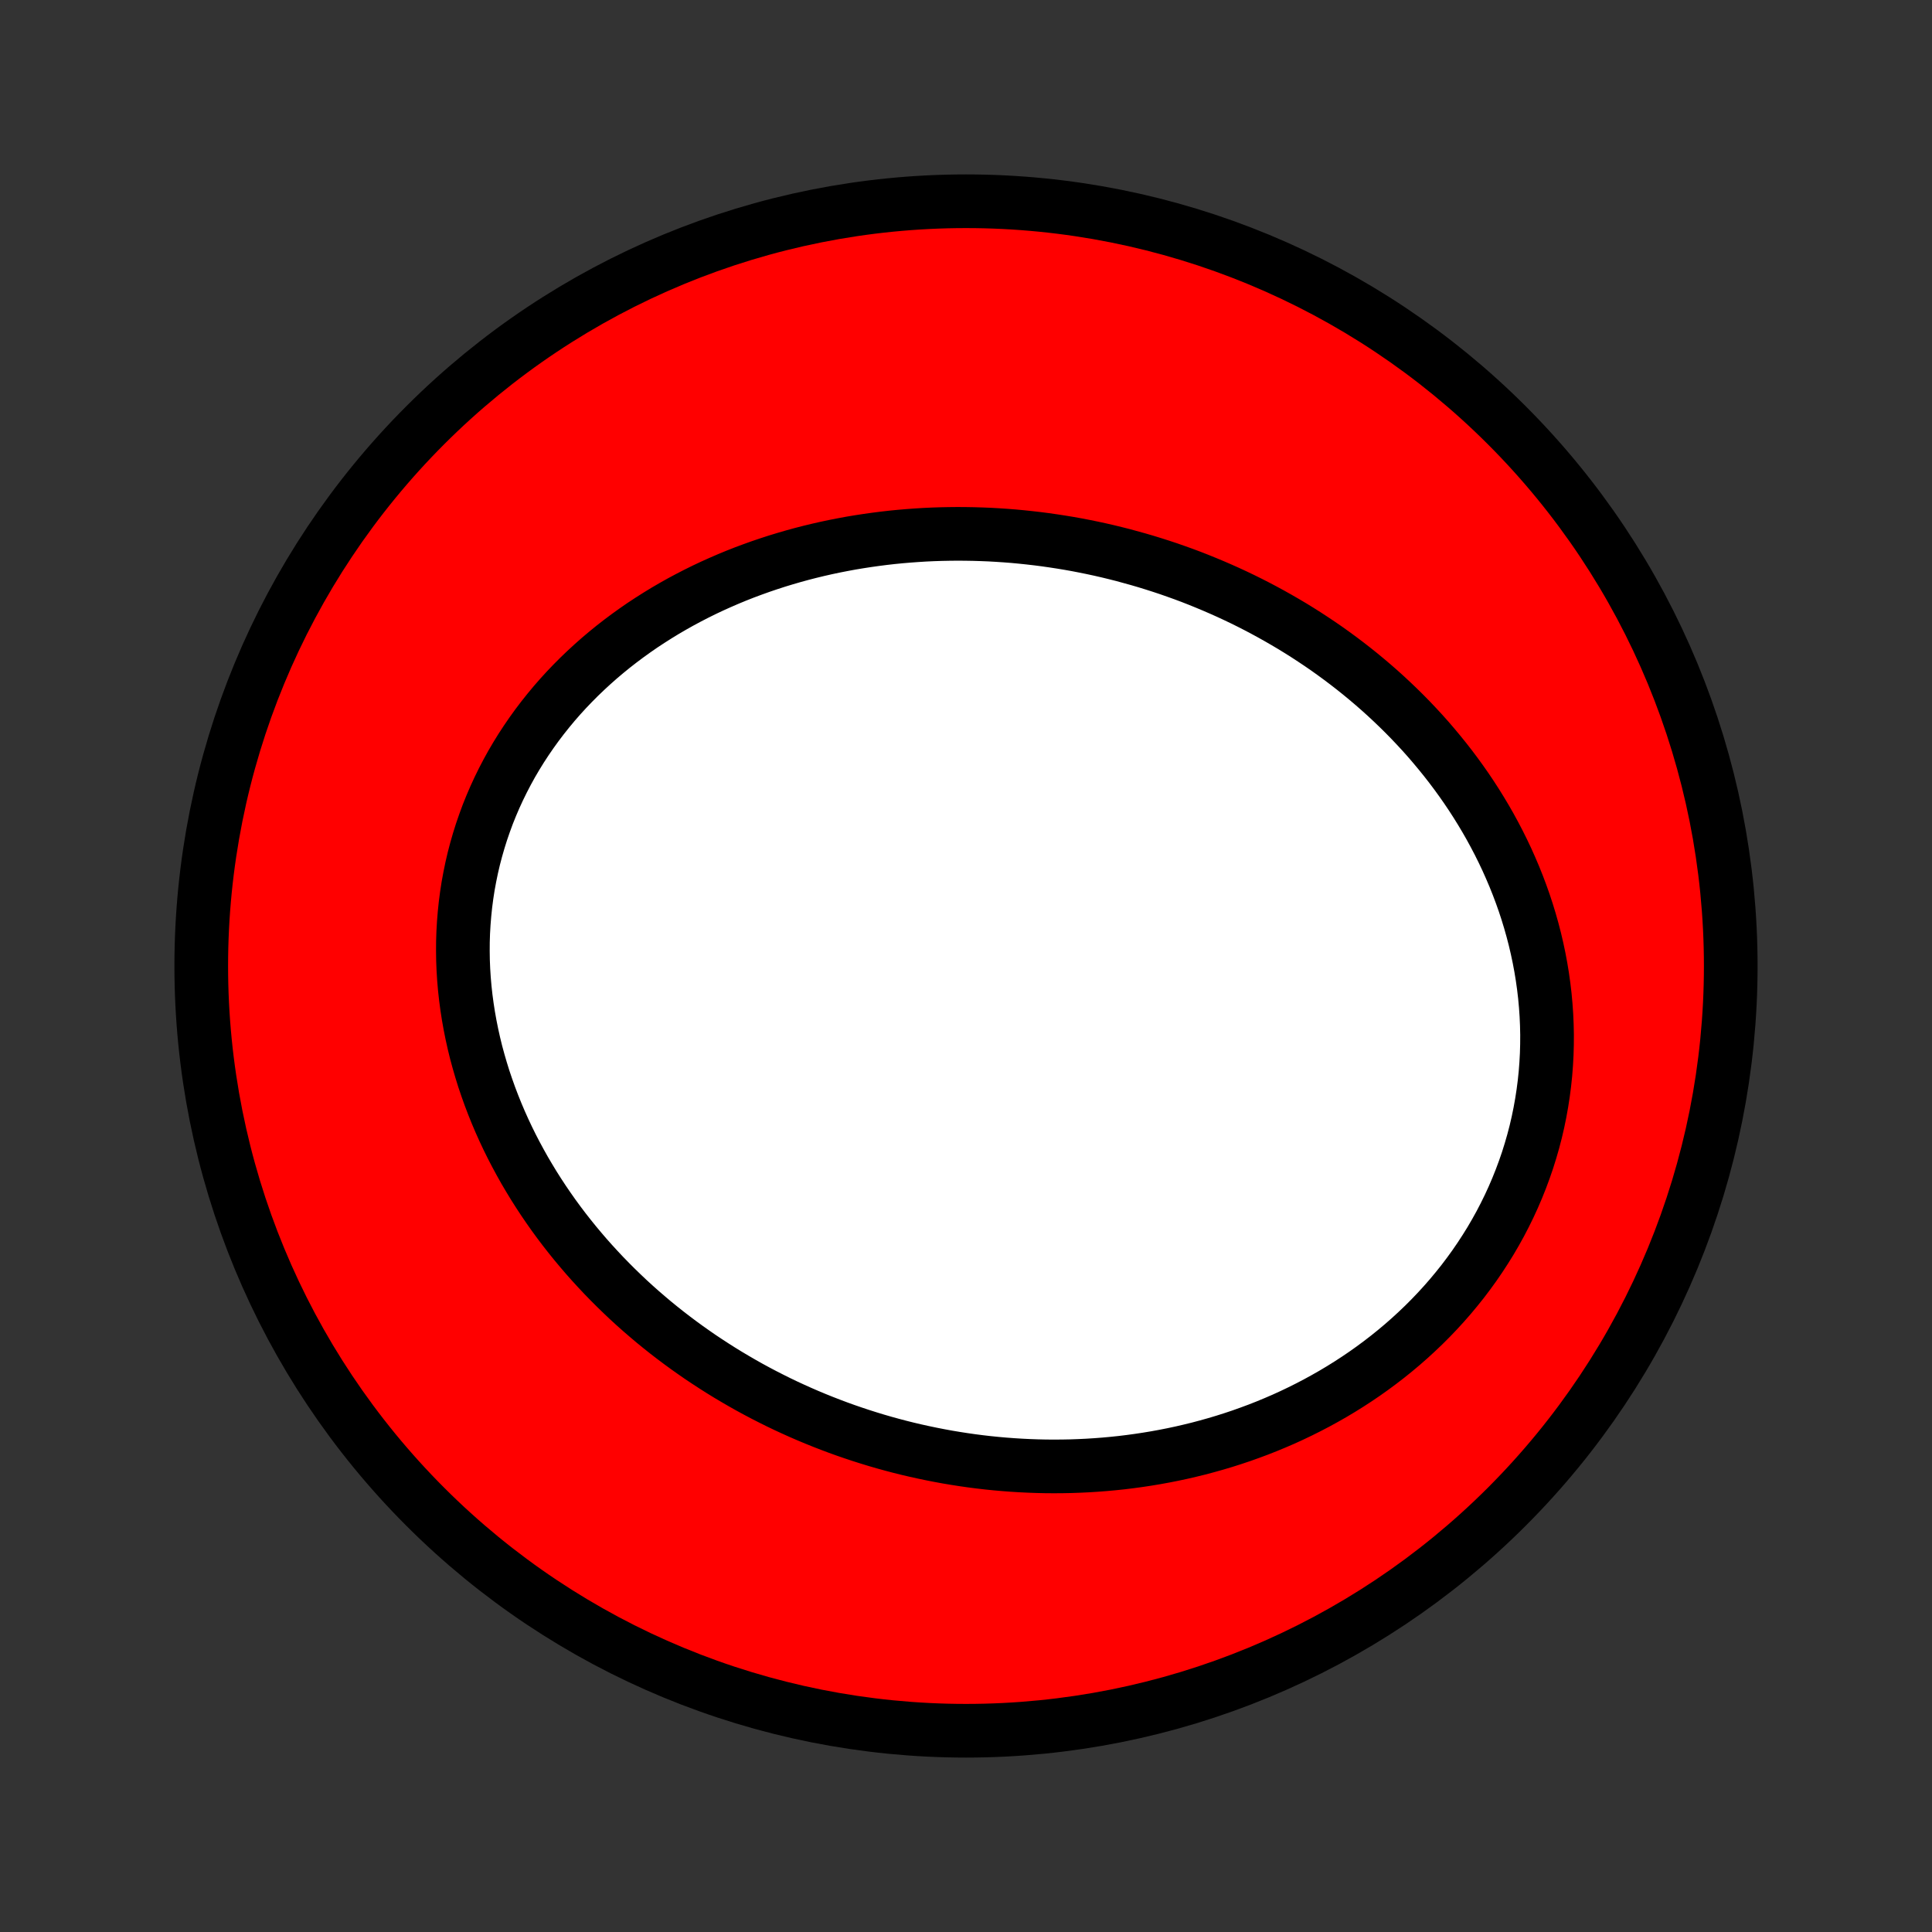 <?xml version="1.0" encoding="utf-8" standalone="no"?>
<!DOCTYPE svg PUBLIC "-//W3C//DTD SVG 1.1//EN"
  "http://www.w3.org/Graphics/SVG/1.1/DTD/svg11.dtd">
<!-- Created with matplotlib (http://matplotlib.org/) -->
<svg height="72pt" version="1.1" viewBox="0 0 72 72" width="72pt" xmlns="http://www.w3.org/2000/svg" xmlns:xlink="http://www.w3.org/1999/xlink">
 <rect x="0" y="0" width="72" height="72" fill="#333333" stroke="none"/>
 <defs>
  <style type="text/css">
*{stroke-linecap:butt;stroke-linejoin:round;}
  </style>
 </defs>
 <g id="figure_1">
  <g id="patch_1">
   <path d="
M0 72
L72 72
L72 0
L0 0
z
" style="fill:none;"/>
  </g>
  <g id="axes_1">
   <g id="PatchCollection_1">
    <defs>
     <path d="
M36 -7.5
C43.558 -7.5 50.808 -10.503 56.153 -15.848
C61.497 -21.192 64.5 -28.442 64.5 -36
C64.5 -43.558 61.497 -50.808 56.153 -56.153
C50.808 -61.497 43.558 -64.5 36 -64.5
C28.442 -64.5 21.192 -61.497 15.848 -56.153
C10.503 -50.808 7.5 -43.558 7.5 -36
C7.5 -28.442 10.503 -21.192 15.848 -15.848
C21.192 -10.503 28.442 -7.5 36 -7.5
z
" id="C0_0_a811fe30f3"/>
     <path d="
M41.853 -51.314
L41.567 -51.386
L41.28 -51.456
L40.992 -51.522
L40.704 -51.584
L40.414 -51.643
L40.124 -51.699
L39.833 -51.751
L39.541 -51.799
L39.248 -51.844
L38.955 -51.886
L38.66 -51.924
L38.365 -51.958
L38.07 -51.989
L37.773 -52.017
L37.476 -52.04
L37.178 -52.06
L36.879 -52.077
L36.58 -52.089
L36.28 -52.098
L35.979 -52.103
L35.678 -52.105
L35.376 -52.102
L35.073 -52.096
L34.77 -52.086
L34.466 -52.072
L34.162 -52.053
L33.858 -52.031
L33.552 -52.005
L33.247 -51.975
L32.941 -51.94
L32.635 -51.901
L32.328 -51.858
L32.022 -51.811
L31.715 -51.76
L31.408 -51.703
L31.101 -51.643
L30.794 -51.578
L30.486 -51.508
L30.18 -51.434
L29.873 -51.355
L29.567 -51.271
L29.261 -51.182
L28.955 -51.089
L28.65 -50.99
L28.346 -50.887
L28.042 -50.778
L27.739 -50.665
L27.437 -50.546
L27.137 -50.422
L26.837 -50.292
L26.539 -50.158
L26.242 -50.018
L25.947 -49.872
L25.654 -49.721
L25.363 -49.565
L25.073 -49.402
L24.786 -49.235
L24.502 -49.061
L24.22 -48.882
L23.94 -48.698
L23.664 -48.507
L23.391 -48.311
L23.121 -48.109
L22.855 -47.902
L22.592 -47.688
L22.333 -47.469
L22.079 -47.244
L21.829 -47.014
L21.583 -46.778
L21.342 -46.536
L21.106 -46.289
L20.875 -46.036
L20.65 -45.778
L20.431 -45.514
L20.217 -45.245
L20.009 -44.971
L19.808 -44.692
L19.613 -44.408
L19.424 -44.119
L19.243 -43.826
L19.068 -43.528
L18.901 -43.225
L18.741 -42.918
L18.589 -42.608
L18.444 -42.293
L18.307 -41.974
L18.178 -41.653
L18.058 -41.327
L17.945 -40.999
L17.841 -40.668
L17.745 -40.334
L17.657 -39.998
L17.578 -39.659
L17.508 -39.319
L17.445 -38.977
L17.392 -38.633
L17.347 -38.288
L17.311 -37.942
L17.283 -37.596
L17.263 -37.248
L17.252 -36.901
L17.25 -36.553
L17.255 -36.205
L17.269 -35.858
L17.291 -35.511
L17.321 -35.166
L17.359 -34.821
L17.405 -34.477
L17.458 -34.135
L17.519 -33.794
L17.587 -33.455
L17.662 -33.118
L17.744 -32.783
L17.834 -32.451
L17.93 -32.121
L18.032 -31.793
L18.142 -31.468
L18.257 -31.146
L18.379 -30.826
L18.506 -30.51
L18.639 -30.197
L18.778 -29.887
L18.922 -29.581
L19.072 -29.277
L19.227 -28.978
L19.387 -28.682
L19.551 -28.389
L19.721 -28.101
L19.894 -27.816
L20.073 -27.534
L20.255 -27.257
L20.442 -26.983
L20.632 -26.713
L20.826 -26.448
L21.024 -26.186
L21.226 -25.928
L21.431 -25.674
L21.64 -25.424
L21.851 -25.178
L22.066 -24.936
L22.284 -24.698
L22.504 -24.464
L22.728 -24.234
L22.954 -24.008
L23.183 -23.786
L23.414 -23.567
L23.648 -23.353
L23.884 -23.143
L24.123 -22.937
L24.363 -22.734
L24.606 -22.536
L24.851 -22.341
L25.098 -22.151
L25.347 -21.964
L25.598 -21.781
L25.851 -21.602
L26.105 -21.426
L26.362 -21.255
L26.62 -21.087
L26.879 -20.923
L27.141 -20.762
L27.404 -20.606
L27.668 -20.453
L27.934 -20.303
L28.201 -20.158
L28.47 -20.016
L28.741 -19.878
L29.012 -19.743
L29.285 -19.612
L29.56 -19.485
L29.836 -19.361
L30.113 -19.241
L30.391 -19.125
L30.671 -19.012
L30.952 -18.903
L31.234 -18.797
L31.517 -18.695
L31.802 -18.597
L32.088 -18.502
L32.375 -18.411
L32.663 -18.323
L32.953 -18.239
L33.243 -18.159
L33.535 -18.082
L33.828 -18.009
L34.122 -17.94
L34.417 -17.875
L34.713 -17.813
L35.01 -17.755
L35.309 -17.7
L35.608 -17.65
L35.909 -17.603
L36.21 -17.56
L36.513 -17.521
L36.816 -17.486
L37.121 -17.455
L37.427 -17.428
L37.733 -17.405
L38.041 -17.386
L38.349 -17.371
L38.659 -17.36
L38.969 -17.353
L39.28 -17.351
L39.592 -17.353
L39.905 -17.359
L40.218 -17.37
L40.533 -17.385
L40.848 -17.405
L41.163 -17.429
L41.48 -17.458
L41.796 -17.491
L42.114 -17.53
L42.431 -17.573
L42.749 -17.621
L43.068 -17.674
L43.387 -17.732
L43.706 -17.795
L44.025 -17.863
L44.344 -17.937
L44.663 -18.015
L44.982 -18.1
L45.3 -18.189
L45.619 -18.284
L45.937 -18.385
L46.254 -18.491
L46.571 -18.604
L46.887 -18.721
L47.202 -18.845
L47.516 -18.975
L47.829 -19.11
L48.14 -19.252
L48.45 -19.4
L48.758 -19.554
L49.065 -19.714
L49.37 -19.881
L49.672 -20.053
L49.972 -20.232
L50.27 -20.418
L50.564 -20.609
L50.856 -20.807
L51.145 -21.012
L51.43 -21.223
L51.712 -21.44
L51.99 -21.664
L52.264 -21.894
L52.534 -22.131
L52.799 -22.374
L53.06 -22.623
L53.315 -22.878
L53.566 -23.14
L53.811 -23.408
L54.05 -23.681
L54.283 -23.961
L54.511 -24.246
L54.731 -24.537
L54.946 -24.834
L55.153 -25.136
L55.353 -25.443
L55.547 -25.755
L55.732 -26.072
L55.91 -26.393
L56.08 -26.72
L56.242 -27.05
L56.396 -27.385
L56.541 -27.723
L56.678 -28.065
L56.806 -28.41
L56.926 -28.758
L57.036 -29.109
L57.138 -29.463
L57.231 -29.819
L57.314 -30.176
L57.388 -30.536
L57.453 -30.897
L57.509 -31.259
L57.556 -31.622
L57.594 -31.986
L57.622 -32.35
L57.642 -32.714
L57.652 -33.078
L57.654 -33.441
L57.646 -33.804
L57.63 -34.166
L57.605 -34.526
L57.572 -34.886
L57.53 -35.243
L57.48 -35.599
L57.422 -35.952
L57.356 -36.304
L57.282 -36.653
L57.201 -36.999
L57.112 -37.342
L57.016 -37.682
L56.913 -38.02
L56.803 -38.354
L56.686 -38.684
L56.563 -39.011
L56.433 -39.335
L56.297 -39.654
L56.156 -39.97
L56.008 -40.282
L55.855 -40.59
L55.696 -40.894
L55.533 -41.193
L55.364 -41.489
L55.19 -41.78
L55.012 -42.067
L54.829 -42.35
L54.642 -42.628
L54.45 -42.902
L54.255 -43.171
L54.055 -43.437
L53.852 -43.697
L53.645 -43.953
L53.435 -44.205
L53.222 -44.453
L53.005 -44.696
L52.785 -44.934
L52.562 -45.169
L52.337 -45.398
L52.108 -45.624
L51.877 -45.845
L51.644 -46.062
L51.408 -46.275
L51.17 -46.483
L50.929 -46.687
L50.687 -46.887
L50.442 -47.083
L50.196 -47.274
L49.947 -47.462
L49.697 -47.645
L49.445 -47.825
L49.191 -48
L48.935 -48.171
L48.678 -48.339
L48.42 -48.502
L48.16 -48.662
L47.898 -48.817
L47.635 -48.969
L47.371 -49.117
L47.106 -49.261
L46.839 -49.402
L46.571 -49.539
L46.302 -49.672
L46.032 -49.801
L45.76 -49.927
L45.487 -50.049
L45.214 -50.167
L44.939 -50.282
L44.663 -50.394
L44.387 -50.502
L44.109 -50.606
L43.83 -50.706
L43.55 -50.804
L43.27 -50.897
L42.988 -50.987
L42.706 -51.074
L42.422 -51.157
z
" id="C0_1_6a1351ca36"/>
    </defs>
    <g clip-path="url(#p1bffca34e9)">
     <use style="fill:#ff0000;stroke:#000000;stroke-width:2.0;" x="0.0" xlink:href="#C0_0_a811fe30f3" y="72.0"/>
    </g>
    <g clip-path="url(#p1bffca34e9)">
     <use style="fill:#ffffff;stroke:#000000;stroke-width:2.0;" x="0.0" xlink:href="#C0_1_6a1351ca36" y="72.0"/>
    </g>
   </g>
  </g>
 </g>
 <defs>
  <clipPath id="p1bffca34e9">
   <rect height="72.0" width="72.0" x="0.0" y="0.0"/>
  </clipPath>
 </defs>
</svg>
